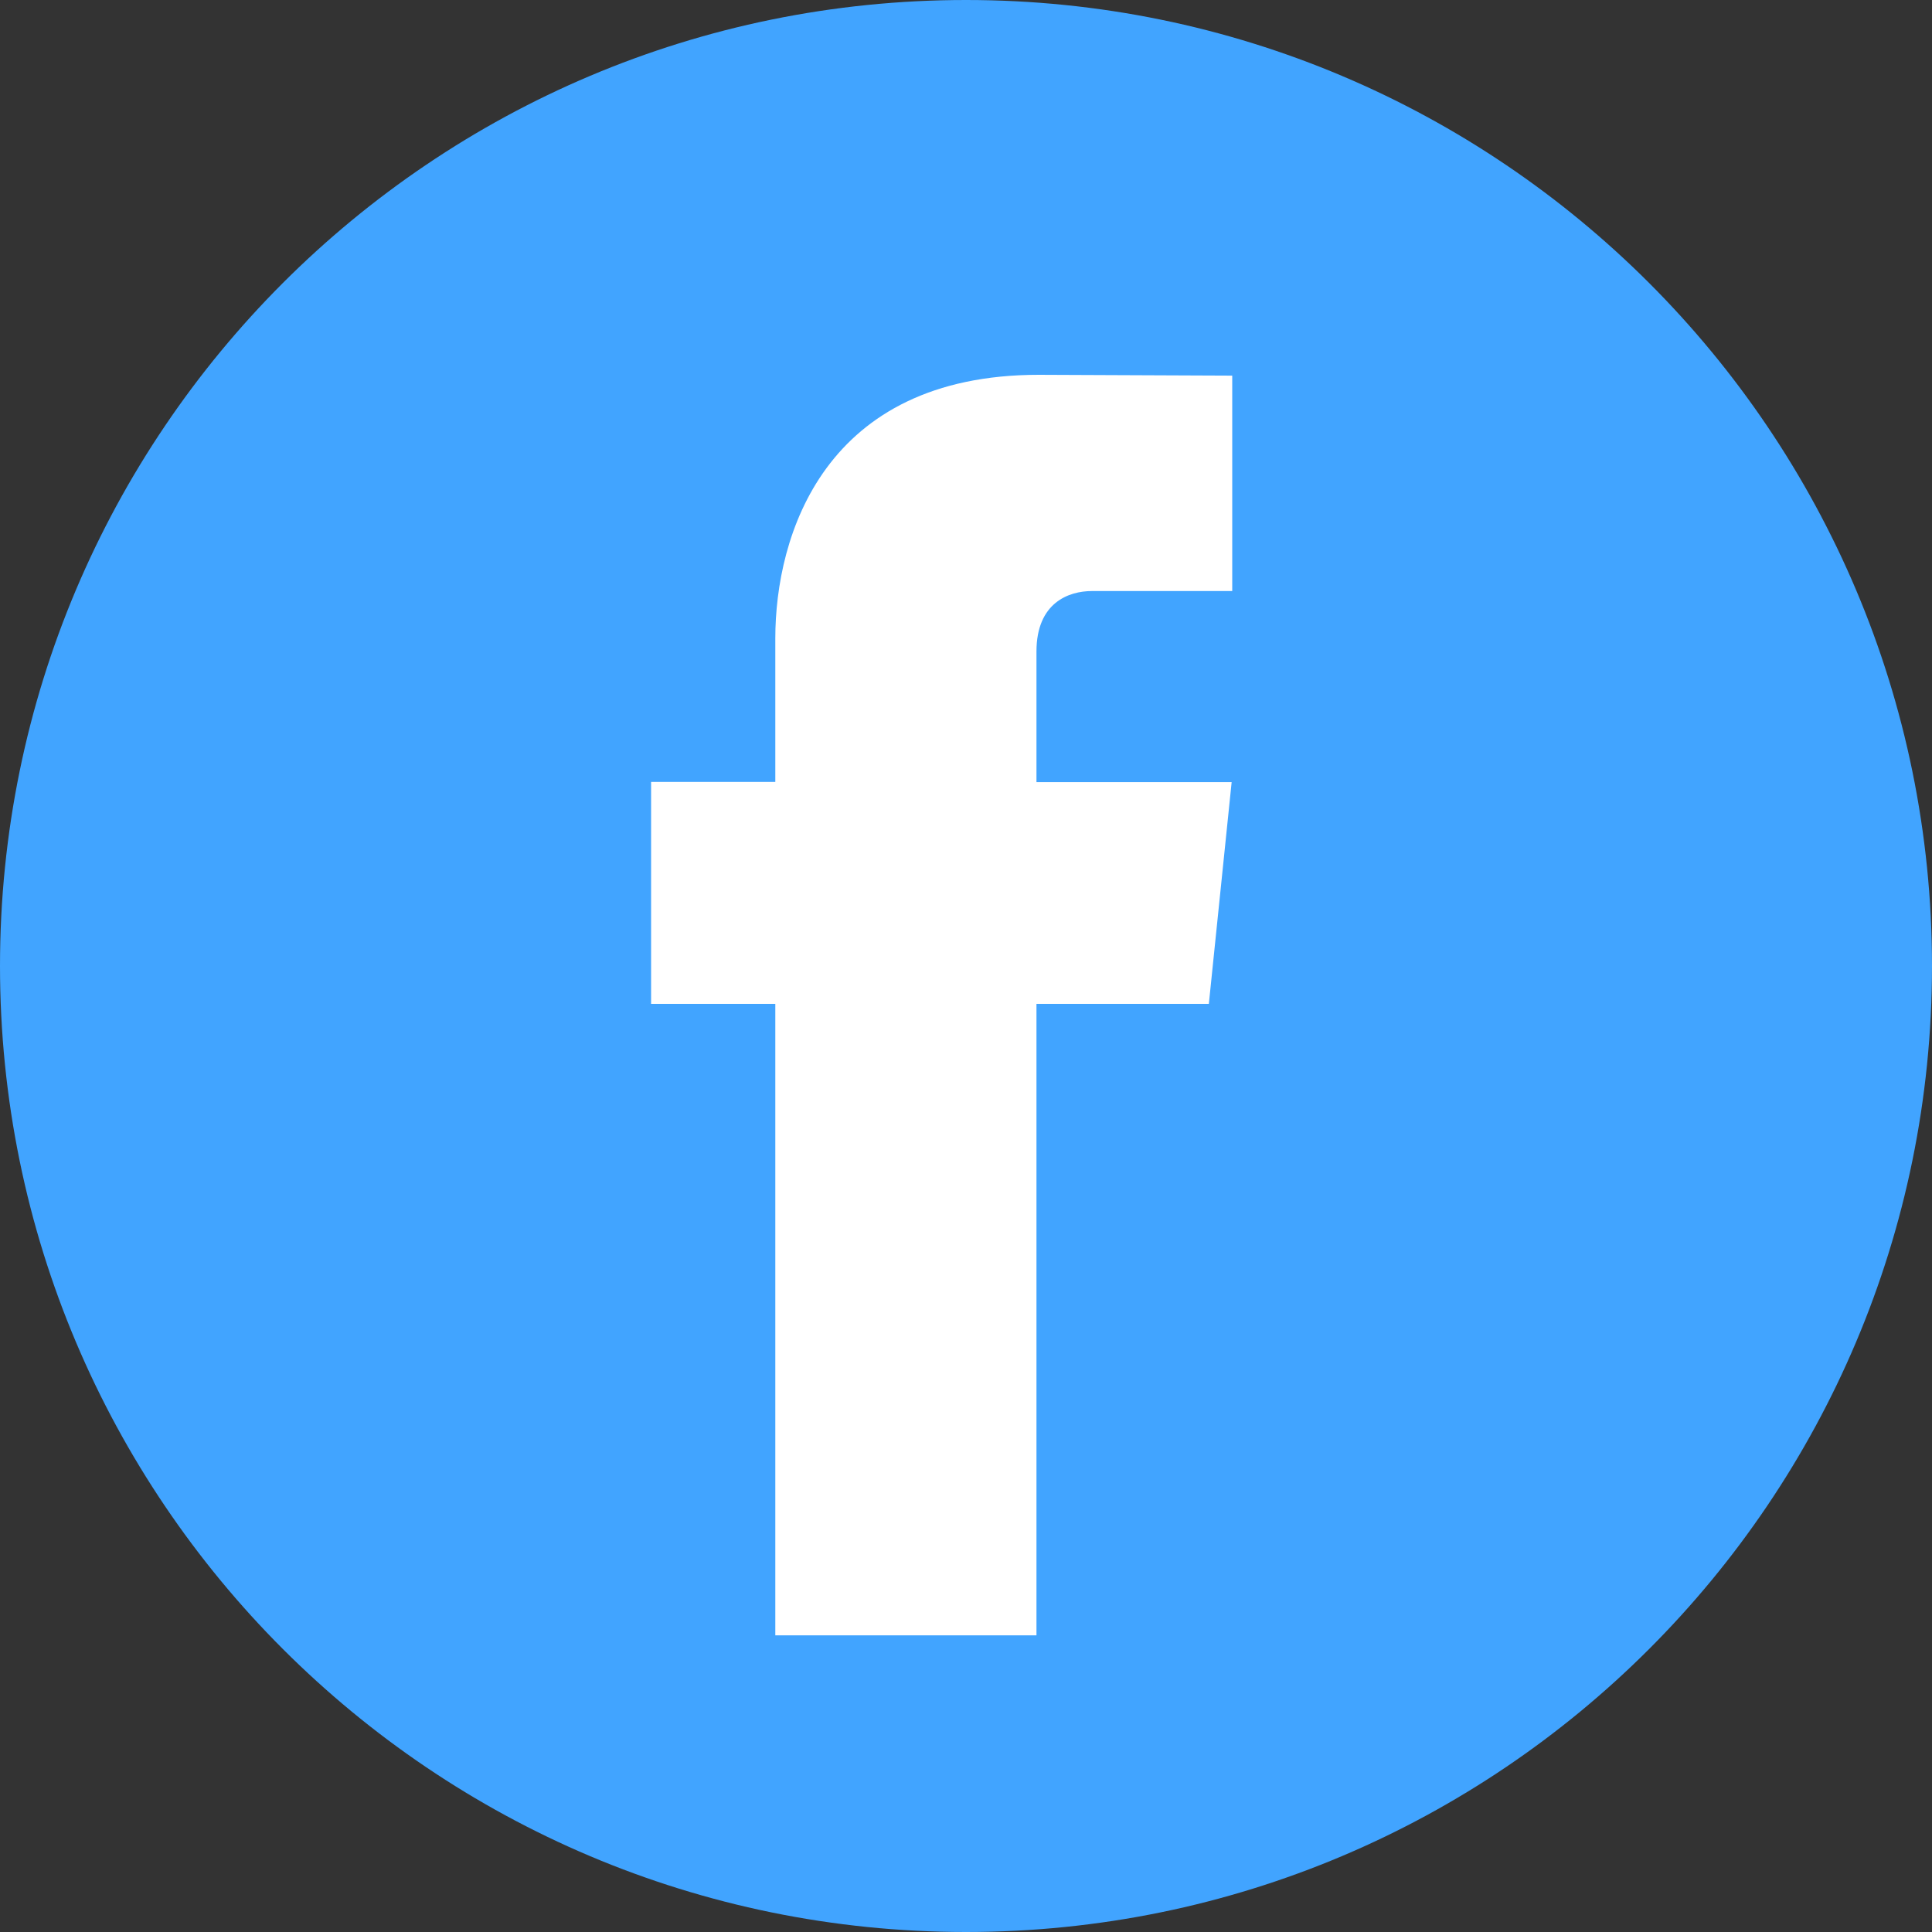 <svg width="40" height="40" viewBox="0 0 40 40" fill="none" xmlns="http://www.w3.org/2000/svg">
<rect x="0" y="0" width="40" height="40" fill="#333333" stroke="none"/>
<path d="M20 40C31.046 40 40 31.046 40 20C40 8.954 31.046 0 20 0C8.954 0 0 8.954 0 20C0 31.046 8.954 40 20 40Z" fill="#41A4FF"/>
<path d="M25.028 20.784H21.459V33.858H16.052V20.784H13.48V16.189H16.052V13.216C16.052 11.089 17.062 7.76 21.507 7.76L25.512 7.777V12.237H22.606C22.13 12.237 21.459 12.475 21.459 13.489V16.193H25.5L25.028 20.784Z" fill="white"/>
</svg>

